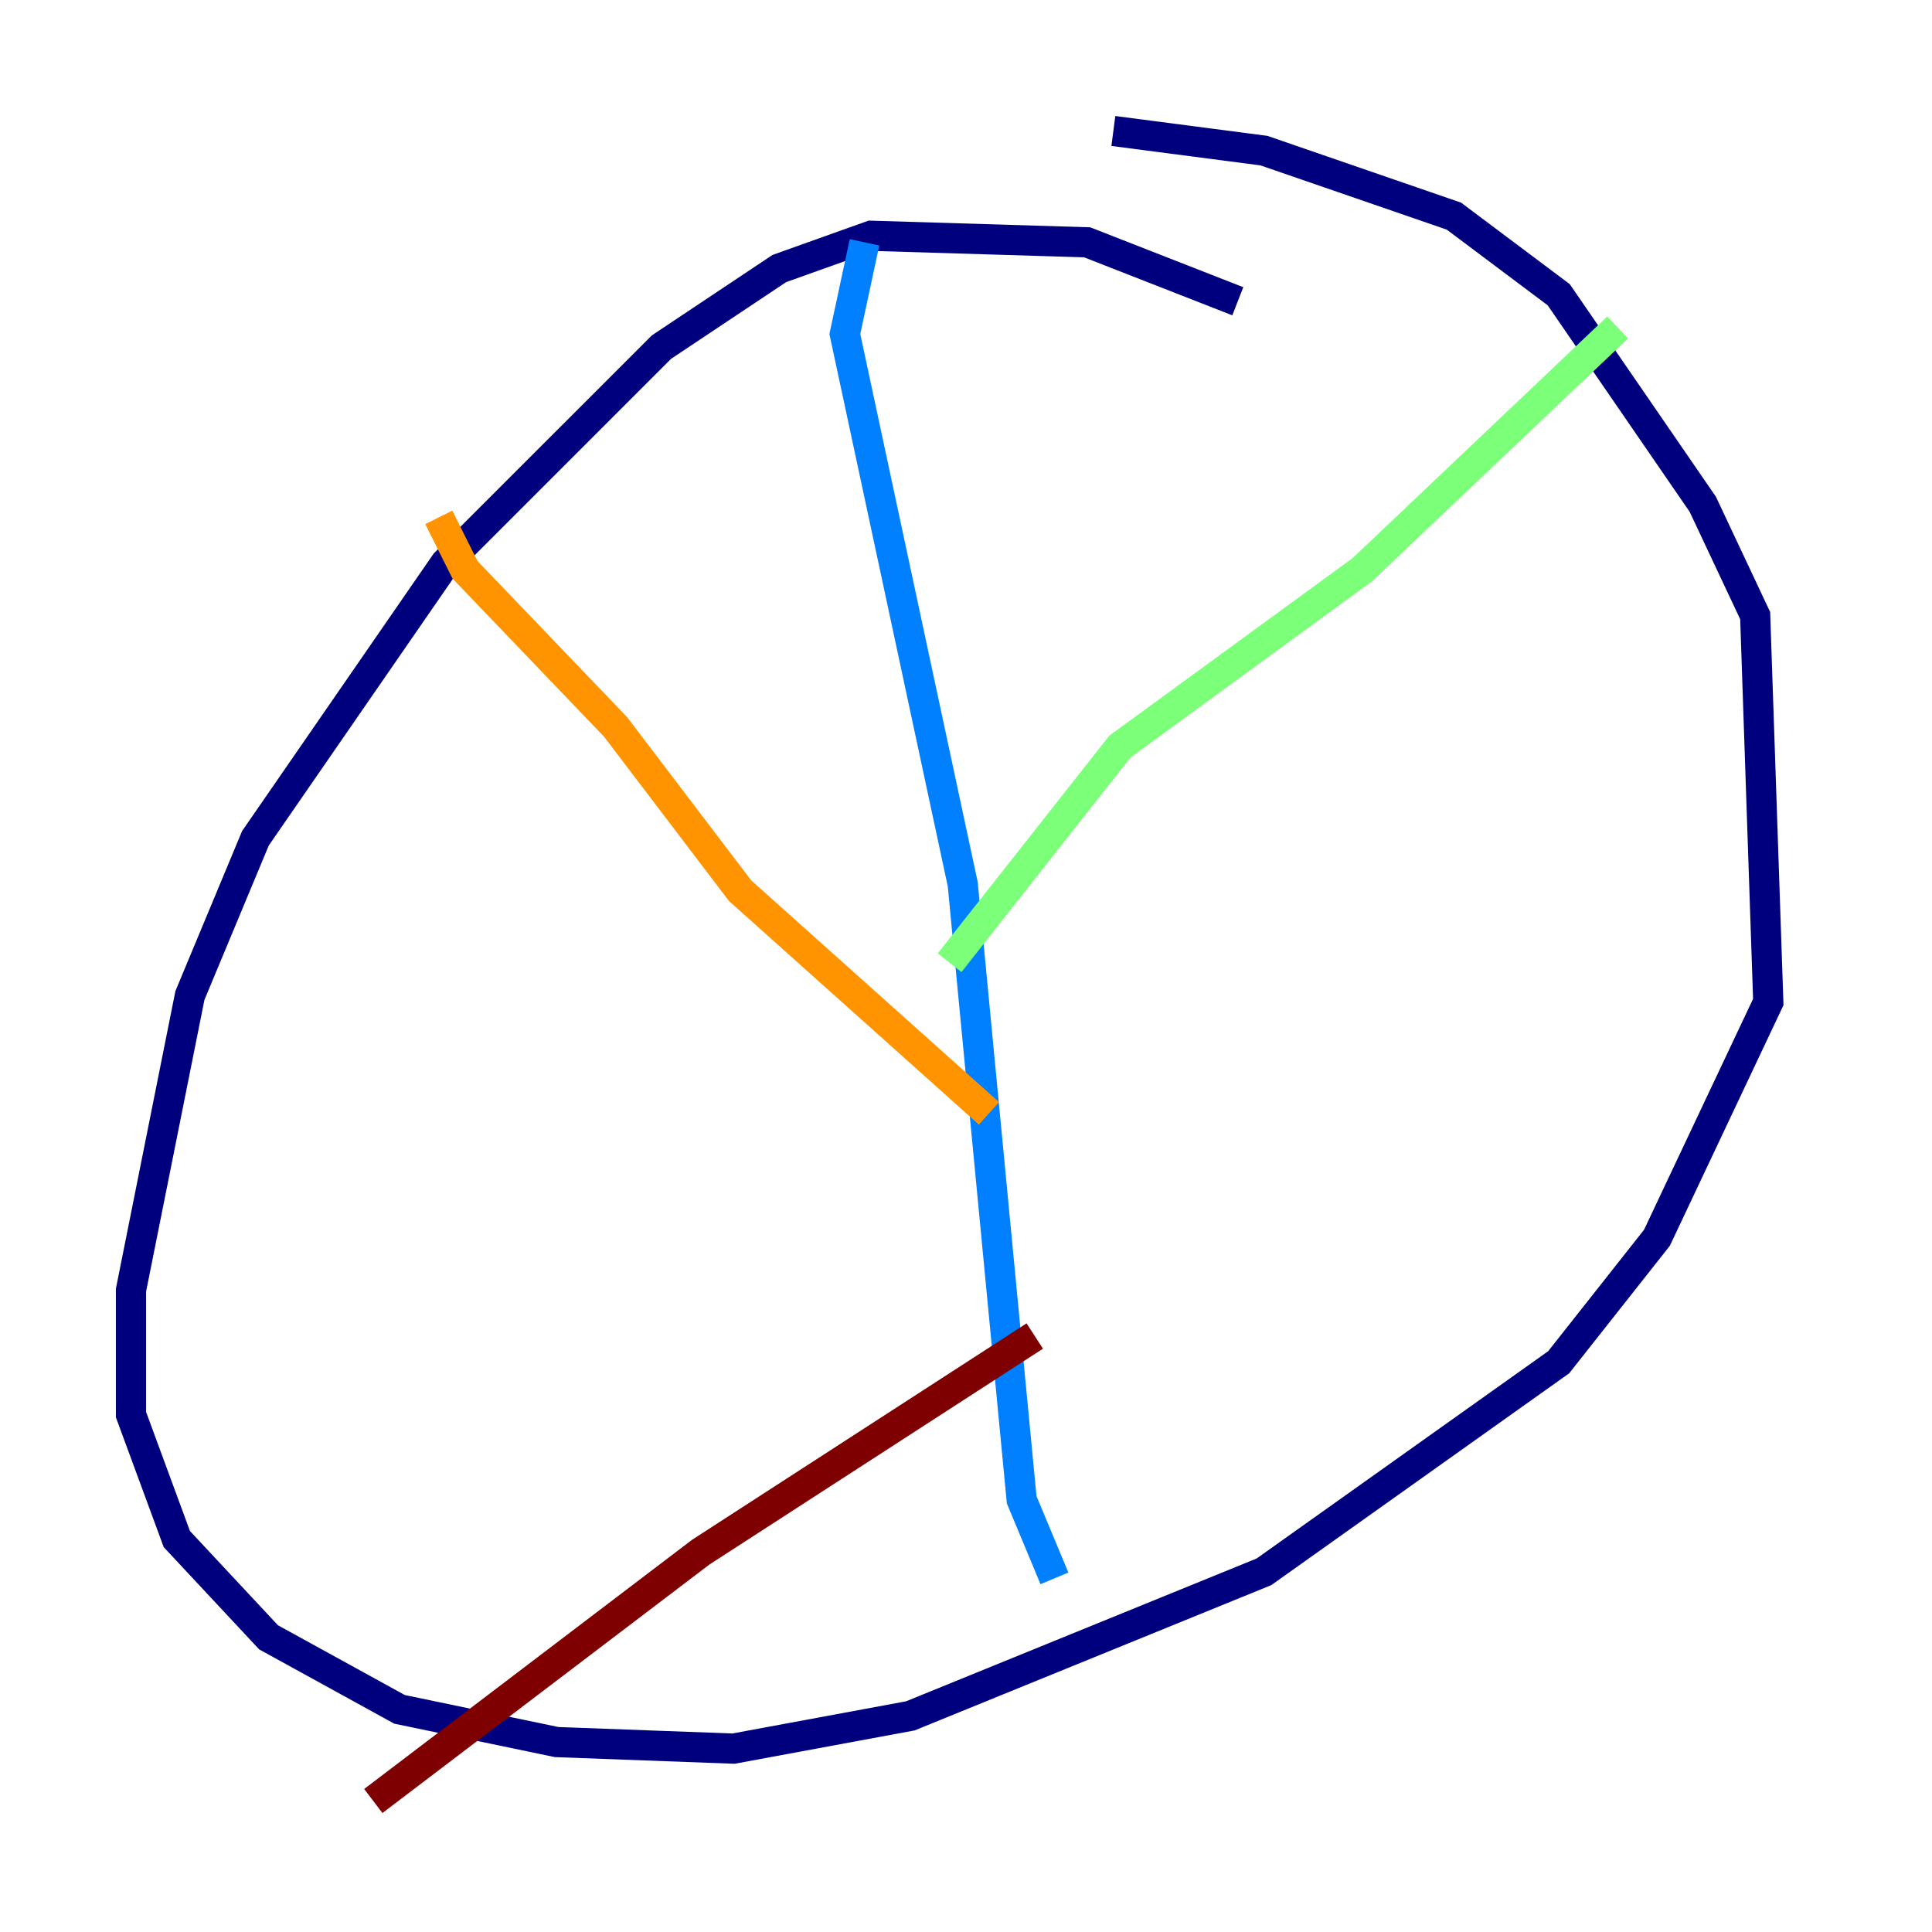 <?xml version="1.0" encoding="utf-8" ?>
<svg baseProfile="tiny" height="128" version="1.2" viewBox="0,0,128,128" width="128" xmlns="http://www.w3.org/2000/svg" xmlns:ev="http://www.w3.org/2001/xml-events" xmlns:xlink="http://www.w3.org/1999/xlink"><defs /><polyline fill="none" points="82.007,19.959 72.027,16.054 57.709,15.62 51.634,17.79 43.824,22.997 29.505,37.315 16.922,55.539 12.583,65.953 8.678,85.478 8.678,93.722 11.715,101.966 17.79,108.475 26.468,113.248 36.881,115.417 48.597,115.851 60.312,113.681 83.742,104.136 103.268,90.251 109.776,82.007 117.153,66.386 116.285,40.786 112.814,33.41 103.268,19.525 96.325,14.319 83.742,9.98 73.763,8.678" stroke="#00007f" stroke-width="2" /><polyline fill="none" points="57.275,16.054 55.973,22.129 63.783,58.576 67.688,99.363 69.858,104.57" stroke="#0080ff" stroke-width="2" /><polyline fill="none" points="107.173,21.695 90.251,37.749 74.197,49.464 62.915,63.783" stroke="#7cff79" stroke-width="2" /><polyline fill="none" points="29.071,34.278 30.807,37.749 40.786,48.163 49.031,59.01 65.519,73.763" stroke="#ff9400" stroke-width="2" /><polyline fill="none" points="68.556,88.515 46.427,102.834 24.732,119.322" stroke="#7f0000" stroke-width="2" /></svg>